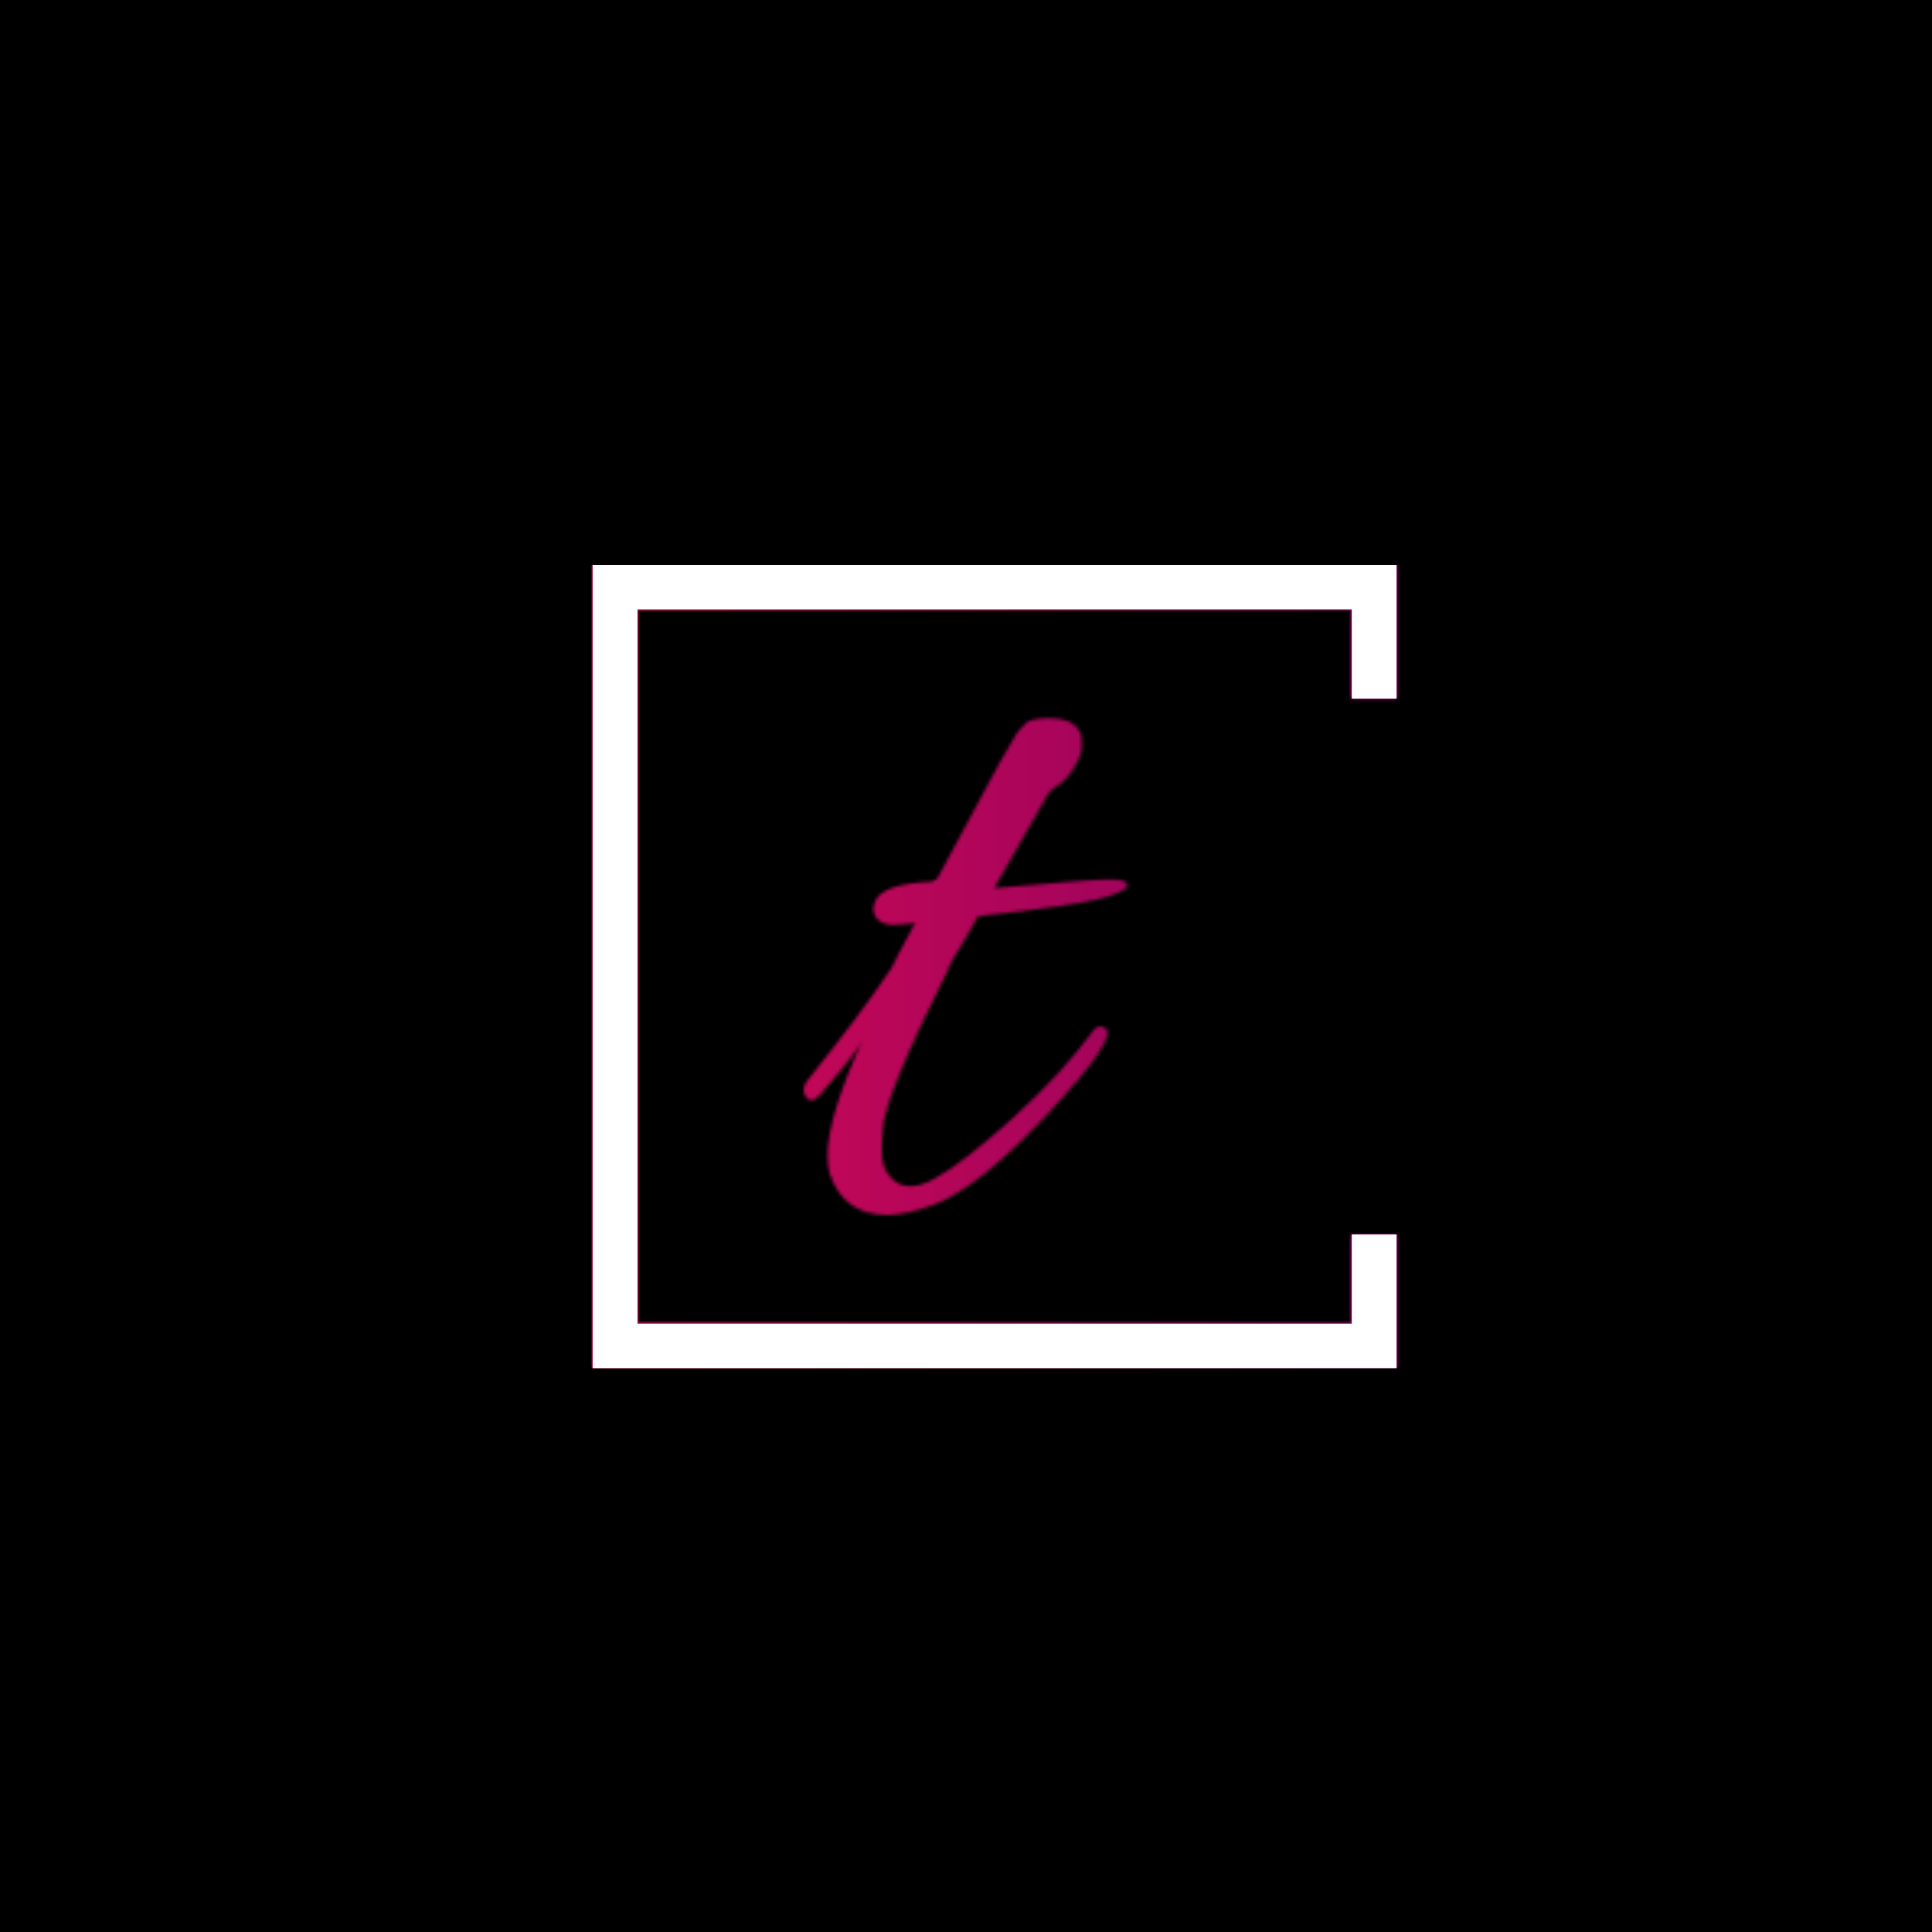 <svg xmlns="http://www.w3.org/2000/svg" version="1.1" xmlns:xlink="http://www.w3.org/1999/xlink" xmlns:svgjs="http://svgjs.dev/svgjs" width="1500" height="1500" viewBox="0 0 1500 1500"><rect width="1500" height="1500" fill="#000000"></rect><g transform="matrix(0.667,0,0,0.667,249.394,438.586)"><svg viewBox="0 0 396 247" data-background-color="#000000" preserveAspectRatio="xMidYMid meet" height="935" width="1500" xmlns="http://www.w3.org/2000/svg" xmlns:xlink="http://www.w3.org/1999/xlink"><g id="tight-bounds" transform="matrix(1,0,0,1,0.24,-0.1)"><svg viewBox="0 0 395.52 247.2" height="247.2" width="395.52"><rect width="395.52" height="247.2" fill="url(#20c9593e-ba4d-4eb2-b920-95a6173db24f)" mask="url(#83274839-8a0d-4895-8d60-05334e5368a2)" data-fill-palette-color="tertiary"></rect><g><svg></svg></g><g><svg viewBox="0 0 395.52 247.2" height="247.2" width="395.52"><g transform="matrix(1,0,0,1,148.002,47.215)"><svg viewBox="0 0 99.517 152.77" height="152.77" width="99.517"><g><svg viewBox="0 0 99.517 152.77" height="152.77" width="99.517"><g><svg viewBox="0 0 99.517 152.77" height="152.77" width="99.517"><g><svg viewBox="0 0 99.517 152.77" height="152.77" width="99.517"><g id="textblocktransform"><svg viewBox="0 0 99.517 152.77" height="152.77" width="99.517" id="textblock"><g><svg viewBox="0 0 99.517 152.77" height="152.77" width="99.517"><g transform="matrix(1,0,0,1,0,0)"><svg width="99.517" viewBox="0.55 -21.8 14.95 22.95" height="152.77" data-palette-color="url(#d75f1366-2092-4221-b342-47ed7c761055)"></svg></g></svg></g></svg></g></svg></g></svg></g></svg></g></svg></g><path d="M330.303 41.215L330.303 0 83.103 0 83.103 247.2 330.303 247.2 330.303 205.985 316.526 205.985 316.526 233.423 96.88 233.423 96.88 13.777 316.526 13.777 316.526 41.215Z" fill="url(#20c9593e-ba4d-4eb2-b920-95a6173db24f)" stroke="transparent" data-fill-palette-color="tertiary"></path></svg></g><defs></defs><mask id="51d7b2af-bde0-45f4-bdaa-3cf4aea0a09b"><g id="SvgjsG1085"><svg viewBox="0 0 395.52 247.2" height="247.2" width="395.52"><g><svg></svg></g><g><svg viewBox="0 0 395.52 247.2" height="247.2" width="395.52"><g transform="matrix(1,0,0,1,148.002,47.215)"><svg viewBox="0 0 99.517 152.77" height="152.77" width="99.517"><g><svg viewBox="0 0 99.517 152.77" height="152.77" width="99.517"><g><svg viewBox="0 0 99.517 152.77" height="152.77" width="99.517"><g><svg viewBox="0 0 99.517 152.77" height="152.77" width="99.517"><g id="SvgjsG1084"><svg viewBox="0 0 99.517 152.77" height="152.77" width="99.517" id="SvgjsSvg1083"><g><svg viewBox="0 0 99.517 152.77" height="152.77" width="99.517"><g transform="matrix(1,0,0,1,0,0)"><svg width="99.517" viewBox="0.55 -21.8 14.95 22.95" height="152.77" data-palette-color="url(#d75f1366-2092-4221-b342-47ed7c761055)"><path d="M9.35-13.95L10-14Q13.85-14.35 14.68-14.35 15.5-14.35 15.5-14.1L15.5-14.1Q15.5-13.8 14.33-13.48 13.15-13.15 8.6-12.65L8.6-12.65Q8.35-12.2 8-11.6L8-11.6Q7.25-10.4 7.2-10.15L7.2-10.15Q4.35-4.45 4.2-2.9L4.2-2.9Q4.15-2.45 4.15-1.75 4.15-1.05 4.55-0.6L4.55-0.6Q5.25 0.2 6.55-0.5 7.85-1.2 10.18-3.3 12.5-5.4 13.95-7.4L13.95-7.4Q14.15-7.65 14.45-7.5L14.45-7.5Q15.2-7.15 11.85-3.55L11.85-3.55Q8.65-0.1 6.5 0.7L6.5 0.7Q5.25 1.15 4.4 1.15L4.4 1.15Q2.4 1.15 1.75-0.75L1.75-0.75Q1.65-1.1 1.65-1.6L1.65-1.6Q1.65-3.35 3.25-6.9L3.25-6.9Q3-6.35 1.3-4.4L1.3-4.4Q0.85-3.9 0.6-4.4L0.6-4.4Q0.55-4.5 0.55-4.67 0.55-4.85 0.75-5.1L0.75-5.1Q3.2-8.15 4.6-10.25L4.6-10.25Q4.6-10.3 5.7-12.35L5.7-12.35Q5.2-12.25 4.67-12.25 4.15-12.25 3.9-12.58 3.65-12.9 3.85-13.35L3.85-13.35Q4.2-14.15 6.5-14.25L6.5-14.25Q6.55-14.35 6.7-14.35L6.7-14.35 9.2-19Q9.4-19.4 9.65-19.83 9.9-20.25 10.03-20.48 10.15-20.7 10.3-20.95 10.45-21.2 10.55-21.3 10.65-21.4 10.75-21.5L10.75-21.5Q10.95-21.8 11.93-21.8 12.9-21.8 13.25-21.25L13.25-21.25Q13.4-21.05 13.4-20.58 13.4-20.1 13.05-19.53 12.7-18.95 12.3-18.7 11.9-18.45 11.75-18.15L11.75-18.15 9.35-13.95Z" opacity="1" transform="matrix(1,0,0,1,0,0)" fill="white" class="wordmark-text-0" id="SvgjsPath1082"></path></svg></g></svg></g></svg></g></svg></g></svg></g></svg></g></svg></g><path d="M330.303 41.215L330.303 0 83.103 0 83.103 247.2 330.303 247.2 330.303 205.985 316.526 205.985 316.526 233.423 96.88 233.423 96.88 13.777 316.526 13.777 316.526 41.215Z" fill="black" stroke="transparent"></path></svg></g><defs><mask></mask></defs></svg><rect width="395.52" height="247.2" fill="black" stroke="none" visibility="hidden"></rect></g></mask><linearGradient x1="0" x2="1" y1="0.5" y2="0.5" id="d75f1366-2092-4221-b342-47ed7c761055"><stop stop-color="#f00b51" offset="0"></stop><stop stop-color="#730062" offset="1"></stop></linearGradient><rect width="395.52" height="247.2" fill="url(#d75f1366-2092-4221-b342-47ed7c761055)" mask="url(#51d7b2af-bde0-45f4-bdaa-3cf4aea0a09b)" data-fill-palette-color="primary"></rect><mask id="83274839-8a0d-4895-8d60-05334e5368a2"><g id="SvgjsG1108"><svg viewBox="0 0 395.52 247.2" height="247.2" width="395.52"><g><svg></svg></g><g><svg viewBox="0 0 395.52 247.2" height="247.2" width="395.52"><g transform="matrix(1,0,0,1,148.002,47.215)"><svg viewBox="0 0 99.517 152.77" height="152.77" width="99.517"><g><svg viewBox="0 0 99.517 152.77" height="152.77" width="99.517"><g><svg viewBox="0 0 99.517 152.77" height="152.77" width="99.517"><g><svg viewBox="0 0 99.517 152.77" height="152.77" width="99.517"><g id="SvgjsG1107"><svg viewBox="0 0 99.517 152.77" height="152.77" width="99.517" id="SvgjsSvg1106"><g><svg viewBox="0 0 99.517 152.77" height="152.77" width="99.517"><g transform="matrix(1,0,0,1,0,0)"><svg width="99.517" viewBox="0.55 -21.8 14.95 22.95" height="152.77" data-palette-color="url(#d75f1366-2092-4221-b342-47ed7c761055)"></svg></g></svg></g></svg></g></svg></g></svg></g></svg></g></svg></g><path d="M330.303 41.215L330.303 0 83.103 0 83.103 247.2 330.303 247.2 330.303 205.985 316.526 205.985 316.526 233.423 96.88 233.423 96.88 13.777 316.526 13.777 316.526 41.215Z" fill="white" stroke="transparent"></path></svg></g><defs><mask></mask></defs><mask><g id="SvgjsG1105"><svg viewBox="0 0 395.52 247.2" height="247.2" width="395.52"><g><svg></svg></g><g><svg viewBox="0 0 395.52 247.2" height="247.2" width="395.52"><g transform="matrix(1,0,0,1,148.002,47.215)"><svg viewBox="0 0 99.517 152.77" height="152.77" width="99.517"><g><svg viewBox="0 0 99.517 152.77" height="152.77" width="99.517"><g><svg viewBox="0 0 99.517 152.77" height="152.77" width="99.517"><g><svg viewBox="0 0 99.517 152.77" height="152.77" width="99.517"><g id="SvgjsG1104"><svg viewBox="0 0 99.517 152.77" height="152.77" width="99.517" id="SvgjsSvg1103"><g><svg viewBox="0 0 99.517 152.77" height="152.77" width="99.517"><g transform="matrix(1,0,0,1,0,0)"><svg width="99.517" viewBox="0.55 -21.8 14.95 22.95" height="152.77" data-palette-color="url(#d75f1366-2092-4221-b342-47ed7c761055)"><path d="M9.35-13.95L10-14Q13.85-14.35 14.68-14.35 15.5-14.35 15.5-14.1L15.5-14.1Q15.5-13.8 14.33-13.48 13.15-13.15 8.6-12.65L8.6-12.65Q8.35-12.2 8-11.6L8-11.6Q7.25-10.4 7.2-10.15L7.2-10.15Q4.35-4.45 4.2-2.9L4.2-2.9Q4.15-2.45 4.15-1.75 4.15-1.05 4.55-0.6L4.55-0.6Q5.25 0.2 6.55-0.5 7.85-1.2 10.18-3.3 12.5-5.4 13.95-7.4L13.95-7.4Q14.15-7.65 14.45-7.5L14.45-7.5Q15.2-7.15 11.85-3.55L11.85-3.55Q8.65-0.1 6.5 0.7L6.5 0.7Q5.25 1.15 4.4 1.15L4.4 1.15Q2.4 1.15 1.75-0.75L1.75-0.75Q1.65-1.1 1.65-1.6L1.65-1.6Q1.65-3.35 3.25-6.9L3.25-6.9Q3-6.35 1.3-4.4L1.3-4.4Q0.85-3.9 0.6-4.4L0.6-4.4Q0.55-4.5 0.55-4.67 0.55-4.85 0.75-5.1L0.75-5.1Q3.2-8.15 4.6-10.25L4.6-10.25Q4.6-10.3 5.7-12.35L5.7-12.35Q5.2-12.25 4.67-12.25 4.15-12.25 3.9-12.58 3.65-12.9 3.85-13.35L3.85-13.35Q4.2-14.15 6.5-14.25L6.5-14.25Q6.55-14.35 6.7-14.35L6.7-14.35 9.2-19Q9.4-19.4 9.65-19.83 9.9-20.25 10.03-20.48 10.15-20.7 10.3-20.95 10.45-21.2 10.55-21.3 10.65-21.4 10.75-21.5L10.75-21.5Q10.95-21.8 11.93-21.8 12.9-21.8 13.25-21.25L13.25-21.25Q13.4-21.05 13.4-20.58 13.4-20.1 13.05-19.53 12.7-18.95 12.3-18.7 11.9-18.45 11.75-18.15L11.75-18.15 9.35-13.95Z" opacity="1" transform="matrix(1,0,0,1,0,0)" fill="black" class="wordmark-text-0" id="SvgjsPath1102"></path></svg></g></svg></g></svg></g></svg></g></svg></g></svg></g></svg></g><path d="M330.303 41.215L330.303 0 83.103 0 83.103 247.2 330.303 247.2 330.303 205.985 316.526 205.985 316.526 233.423 96.88 233.423 96.88 13.777 316.526 13.777 316.526 41.215Z" fill="black" stroke="transparent"></path></svg></g><defs><mask></mask></defs></svg><rect width="395.52" height="247.2" fill="black" stroke="none" visibility="hidden"></rect></g></mask></svg><rect width="395.52" height="247.2" fill="black" stroke="none" visibility="hidden"></rect></g></mask><linearGradient x1="0" x2="1" y1="0.5" y2="0.5" id="20c9593e-ba4d-4eb2-b920-95a6173db24f"><stop stop-color="#f00b51" offset="0"></stop><stop stop-color="#730062" offset="1"></stop></linearGradient></svg><rect width="395.52" height="247.2" fill="none" stroke="none" visibility="hidden"></rect></g></svg></g></svg>